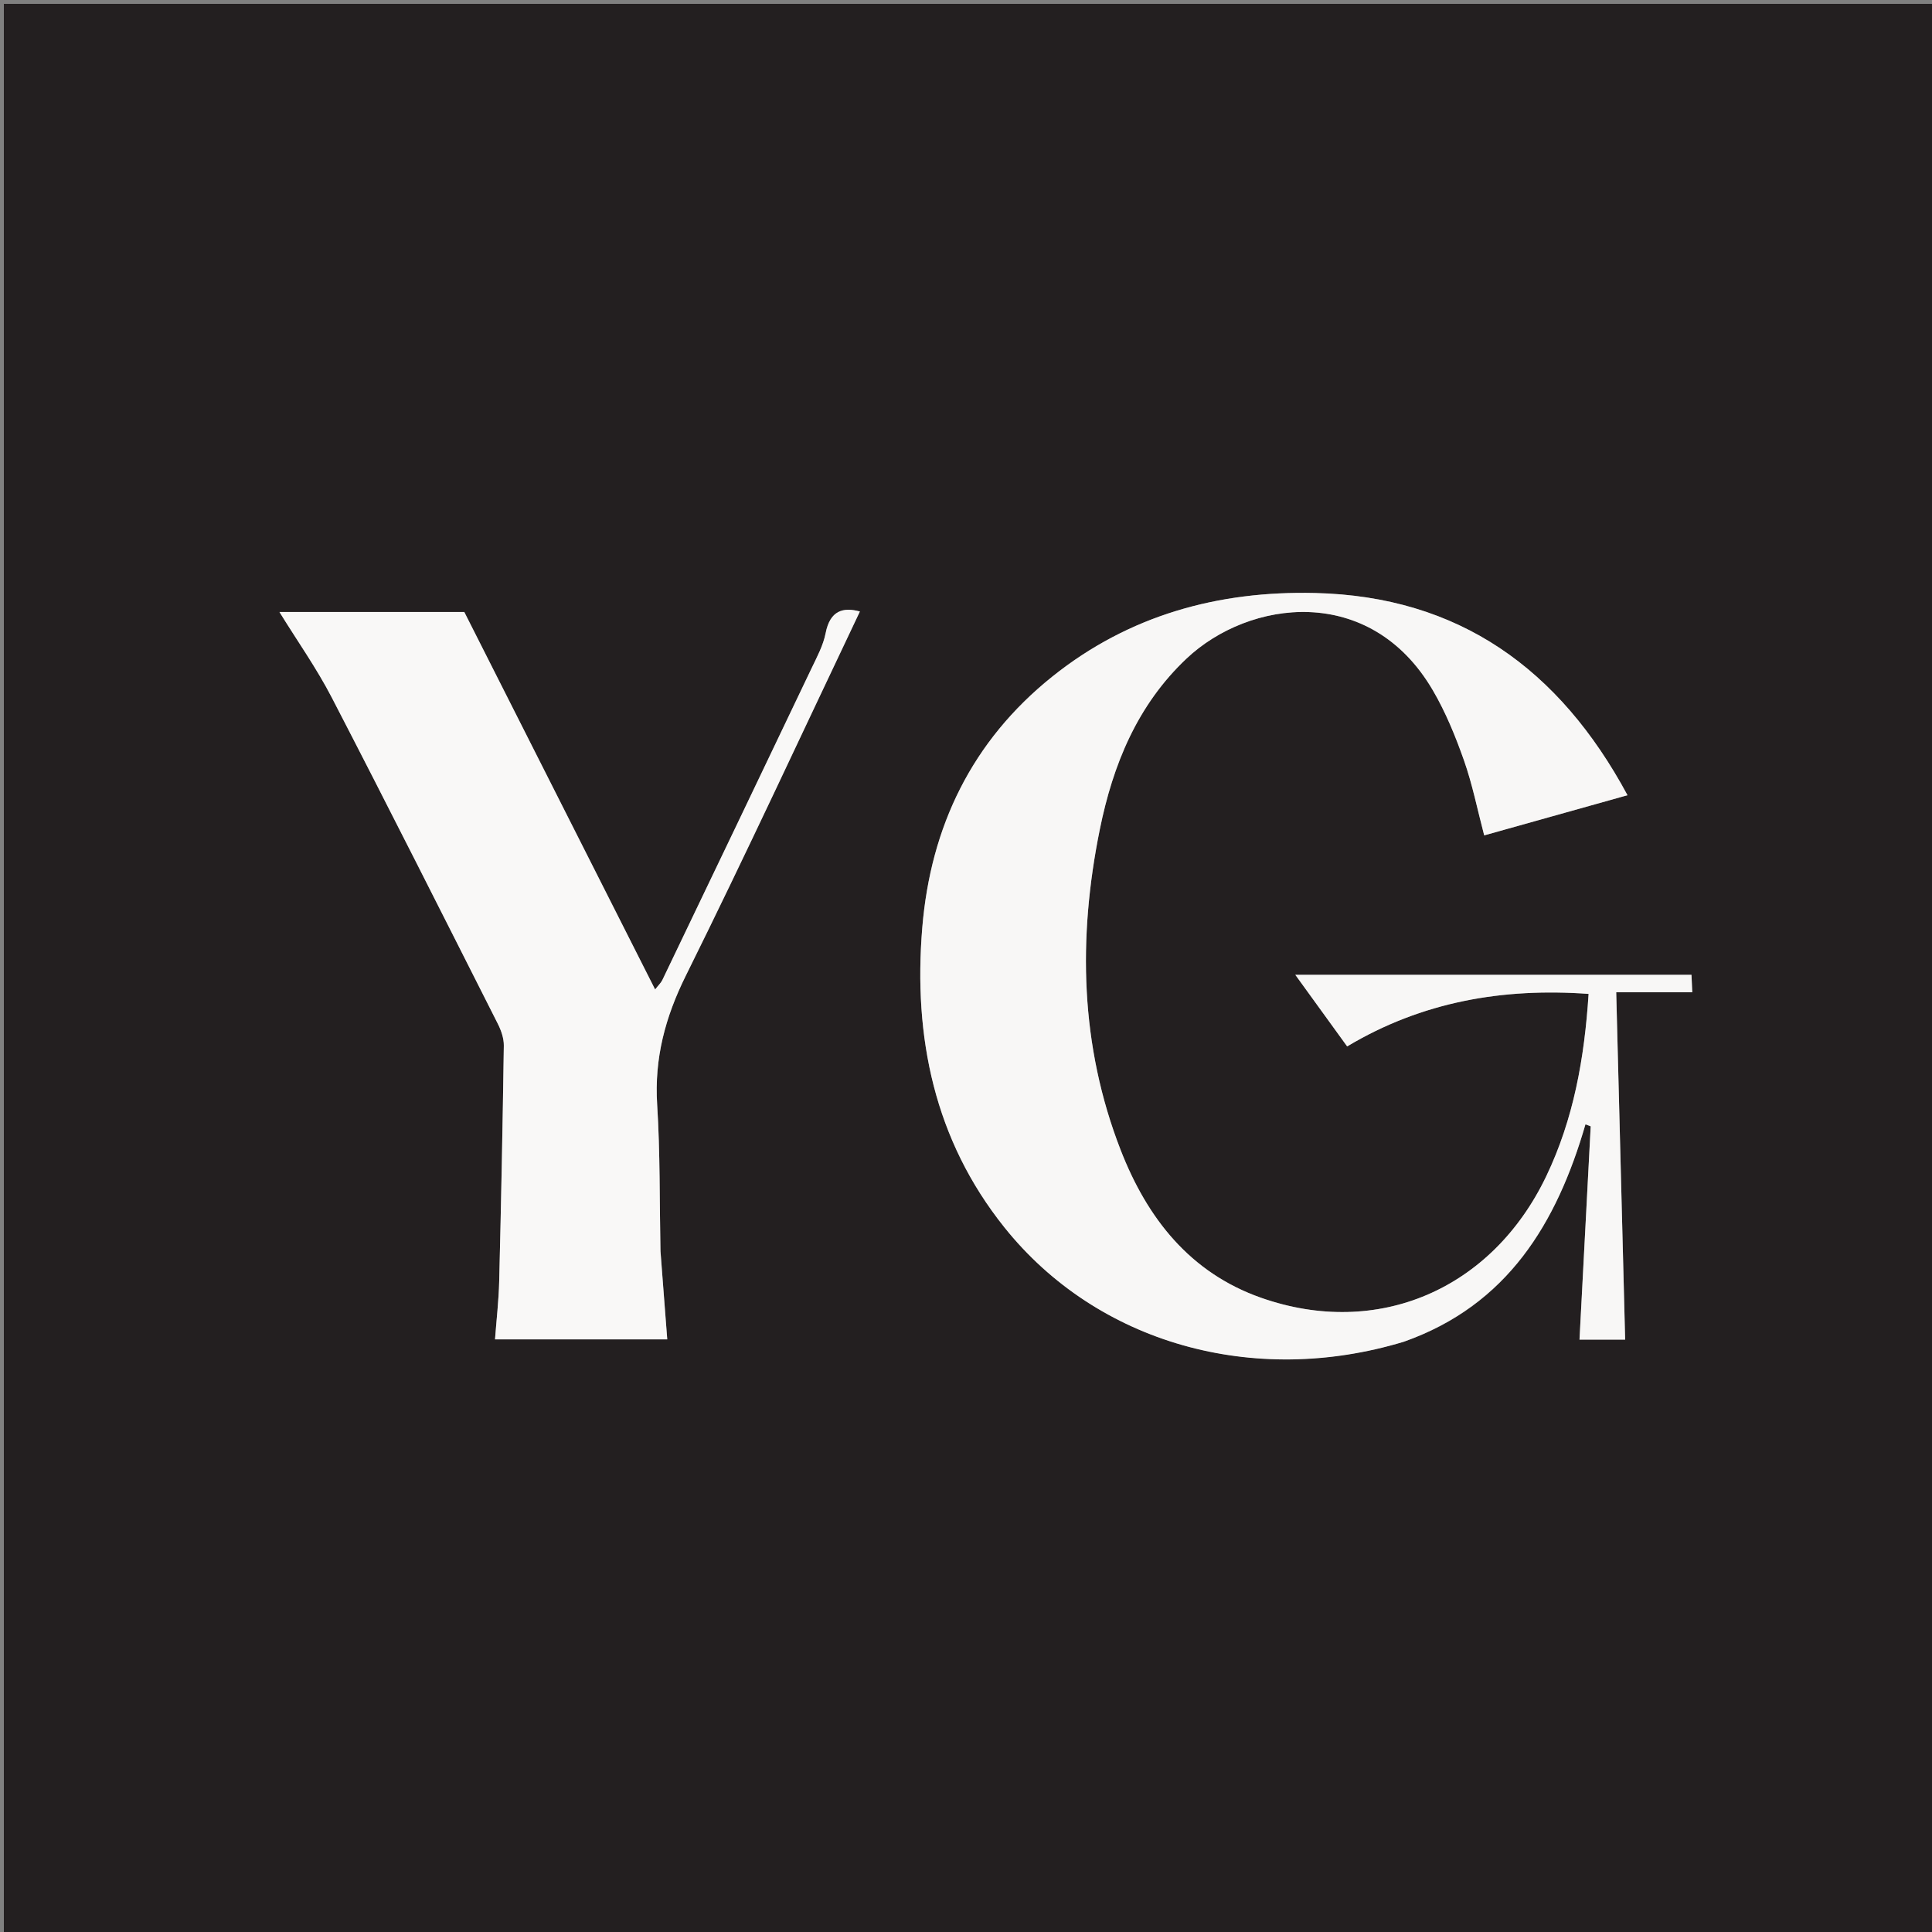 <svg version="1.1" id="Layer_1" xmlns="http://www.w3.org/2000/svg" xmlns:xlink="http://www.w3.org/1999/xlink" x="0px" y="0px"
	 width="100%" viewBox="0 0 500 500" enable-background="new 0 0 500 500" xml:space="preserve">
<rect x="0" y="0" width="500" height="500" fill="#808080" stroke="none"/>
<path fill="#231F20" opacity="1" stroke="none" 
	d="
M237,501 
	C158,501 79.5,501 1,501 
	C1,334.333 1,167.667 1,1 
	C167.667,1 334.333,1 501,1 
	C501,167.667 501,334.333 501,501 
	C413.167,501 325.333,501 237,501 
M363.616,347.132 
	C390.165,337.734 402.876,316.592 410.317,290.978 
	C410.769,291.149 411.22,291.32 411.672,291.492 
	C410.708,309.863 409.743,328.234 408.774,346.699 
	C412.938,346.699 417.348,346.699 420.587,346.699 
	C419.815,316.705 419.051,286.989 418.275,256.794 
	C425.513,256.794 431.598,256.794 437.955,256.794 
	C437.873,254.934 437.811,253.54 437.755,252.285 
	C403.54,252.285 369.711,252.285 335.229,252.285 
	C339.913,258.753 344.175,264.64 348.644,270.81 
	C368.061,259.209 388.941,255.623 411.129,257.221 
	C410.056,273.868 407.246,289.654 400.139,304.465 
	C386.11,333.701 356.562,346.478 326.364,335.862 
	C307.929,329.381 296.883,315.234 290.047,297.684 
	C279.517,270.653 278.926,242.778 284.629,214.657 
	C288.022,197.927 294.305,182.488 307.071,170.439 
	C323.251,155.169 354.578,150.903 370.811,178.638 
	C374.14,184.326 376.684,190.564 378.88,196.799 
	C381.061,202.993 382.346,209.502 384.11,216.197 
	C396.567,212.705 408.756,209.289 421.195,205.802 
	C403.573,173.082 377.551,154.355 340.347,153.469 
	C315.32,152.874 292.199,159.2 272.343,175.096 
	C251.538,191.753 240.846,213.918 238.681,240.123 
	C236.343,268.424 241.832,295.016 259.931,317.633 
	C283.968,347.67 324.385,359.031 363.616,347.132 
M170.914,323.375 
	C170.675,310.881 170.86,298.36 170.074,285.901 
	C169.318,273.906 172.15,263.268 177.494,252.494 
	C192.98,221.268 207.62,189.623 222.537,158.257 
	C218.273,157.086 214.826,157.94 213.674,163.858 
	C213.051,167.056 211.396,170.092 209.967,173.088 
	C197.158,199.946 184.3,226.78 171.427,253.608 
	C171.052,254.389 170.362,255.019 169.544,256.074 
	C152.98,223.307 136.655,191.015 120.162,158.389 
	C104.828,158.389 88.451,158.389 72.322,158.389 
	C76.918,165.836 81.912,172.894 85.851,180.498 
	C100.384,208.547 114.586,236.769 128.839,264.963 
	C129.708,266.682 130.418,268.731 130.391,270.615 
	C130.098,290.935 129.695,311.253 129.193,331.569 
	C129.068,336.632 128.479,341.684 128.111,346.624 
	C143.325,346.624 158.038,346.624 172.683,346.624 
	C172.086,338.945 171.517,331.641 170.914,323.375 
z"/>
<path fill="#F8F7F6" opacity="1" stroke="none" 
	d="
M363.243,347.26 
	C324.385,359.031 283.968,347.67 259.931,317.633 
	C241.832,295.016 236.343,268.424 238.681,240.123 
	C240.846,213.918 251.538,191.753 272.343,175.096 
	C292.199,159.2 315.32,152.874 340.347,153.469 
	C377.551,154.355 403.573,173.082 421.195,205.802 
	C408.756,209.289 396.567,212.705 384.11,216.197 
	C382.346,209.502 381.061,202.993 378.88,196.799 
	C376.684,190.564 374.14,184.326 370.811,178.638 
	C354.578,150.903 323.251,155.169 307.071,170.439 
	C294.305,182.488 288.022,197.927 284.629,214.657 
	C278.926,242.778 279.517,270.653 290.047,297.684 
	C296.883,315.234 307.929,329.381 326.364,335.862 
	C356.562,346.478 386.11,333.701 400.139,304.465 
	C407.246,289.654 410.056,273.868 411.129,257.221 
	C388.941,255.623 368.061,259.209 348.644,270.81 
	C344.175,264.64 339.913,258.753 335.229,252.285 
	C369.711,252.285 403.54,252.285 437.755,252.285 
	C437.811,253.54 437.873,254.934 437.955,256.794 
	C431.598,256.794 425.513,256.794 418.275,256.794 
	C419.051,286.989 419.815,316.705 420.587,346.699 
	C417.348,346.699 412.938,346.699 408.774,346.699 
	C409.743,328.234 410.708,309.863 411.672,291.492 
	C411.22,291.32 410.769,291.149 410.317,290.978 
	C402.876,316.592 390.165,337.734 363.243,347.26 
z"/>
<path fill="#F9F8F7" opacity="1" stroke="none" 
	d="
M170.931,323.856 
	C171.517,331.641 172.086,338.945 172.683,346.624 
	C158.038,346.624 143.325,346.624 128.111,346.624 
	C128.479,341.684 129.068,336.632 129.193,331.569 
	C129.695,311.253 130.098,290.935 130.391,270.615 
	C130.418,268.731 129.708,266.682 128.839,264.963 
	C114.586,236.769 100.384,208.547 85.851,180.498 
	C81.912,172.894 76.918,165.836 72.322,158.389 
	C88.451,158.389 104.828,158.389 120.162,158.389 
	C136.655,191.015 152.98,223.307 169.544,256.074 
	C170.362,255.019 171.052,254.389 171.427,253.608 
	C184.3,226.78 197.158,199.946 209.967,173.088 
	C211.396,170.092 213.051,167.056 213.674,163.858 
	C214.826,157.94 218.273,157.086 222.537,158.257 
	C207.62,189.623 192.98,221.268 177.494,252.494 
	C172.15,263.268 169.318,273.906 170.074,285.901 
	C170.86,298.36 170.675,310.881 170.931,323.856 
z"/>
</svg>